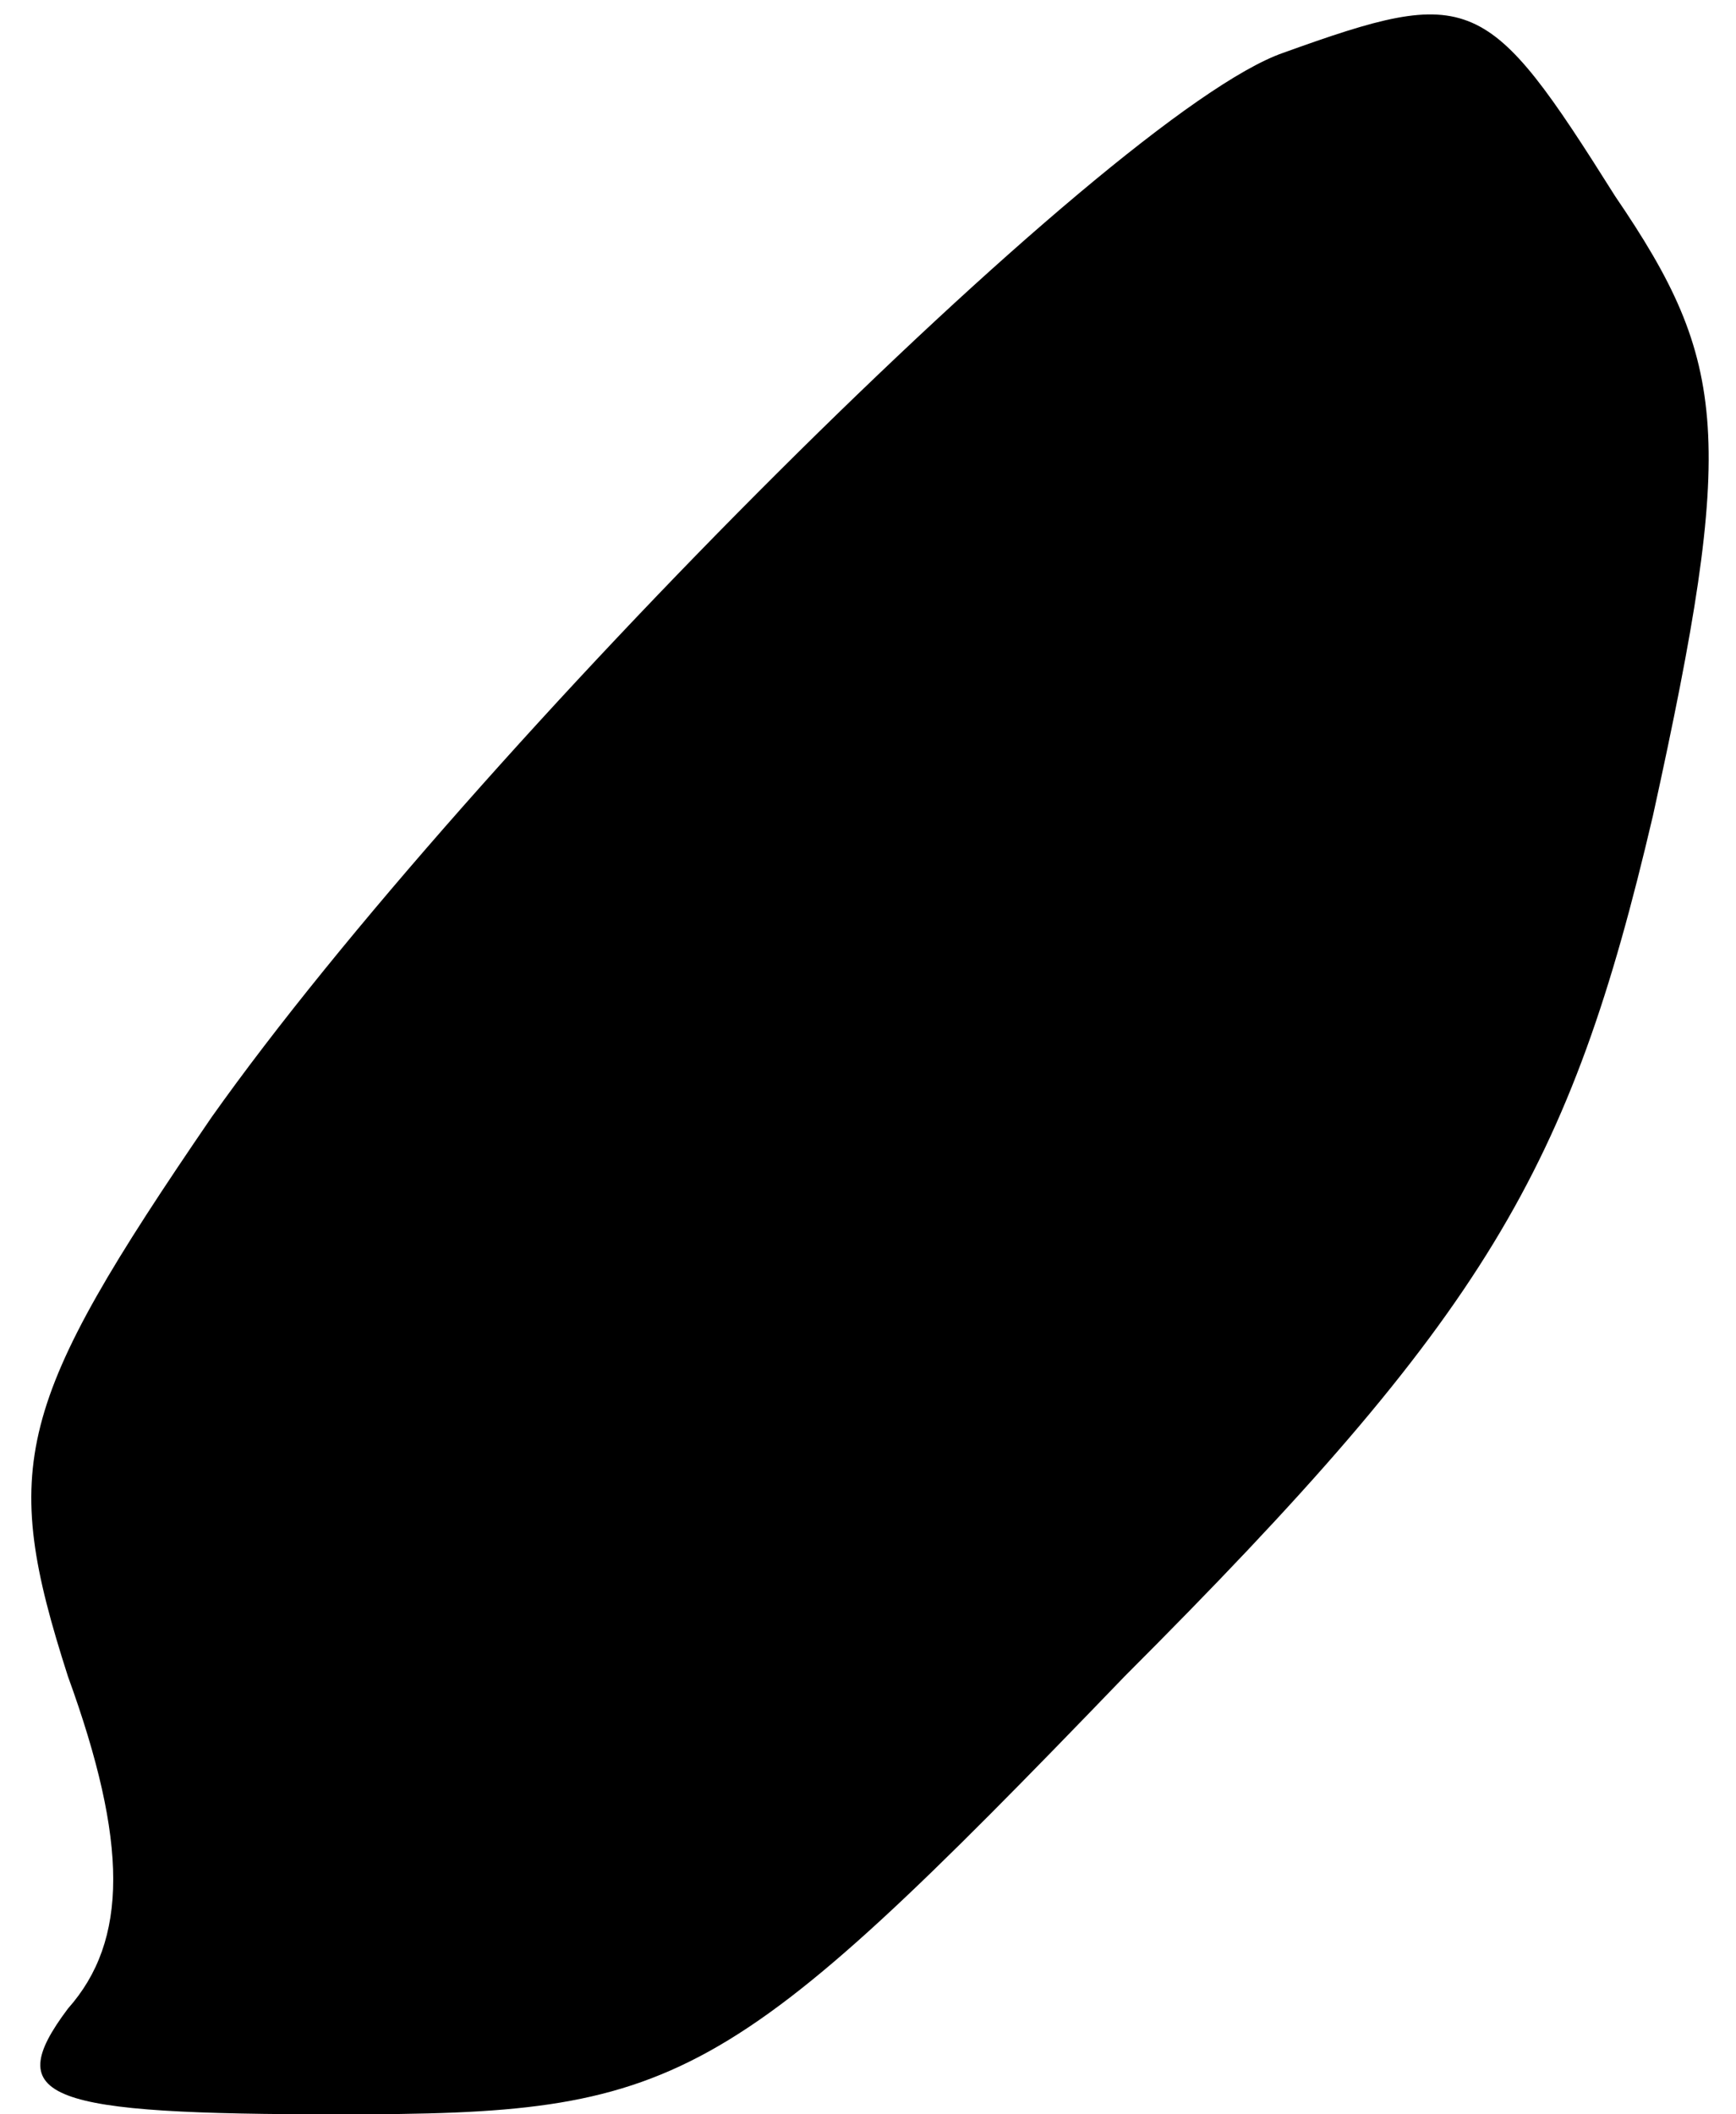 <?xml version="1.0" standalone="no"?>
<!DOCTYPE svg PUBLIC "-//W3C//DTD SVG 20010904//EN"
 "http://www.w3.org/TR/2001/REC-SVG-20010904/DTD/svg10.dtd">
<svg version="1.0" xmlns="http://www.w3.org/2000/svg"
 width="23pt" height="28pt" viewBox="0 0 23 28"
 preserveAspectRatio="xMidYMid meet">
<g transform="translate(0,28) scale(0.1,-0.1)"
fill="#000000" stroke="none">
<path fill="#000000" stroke="none" d="M170 273 c-23 -8 -108 -93 -142 -141
-26 -38 -28 -46 -19 -74 8 -22 8 -35 0 -44 -9 -12 -3 -14 36 -14 45 0 51 3
104 58 48 48 59 67 70 114 11 50 10 60 -5 82 -17 27 -19 28 -44 19z"/>
</g>
</svg>
